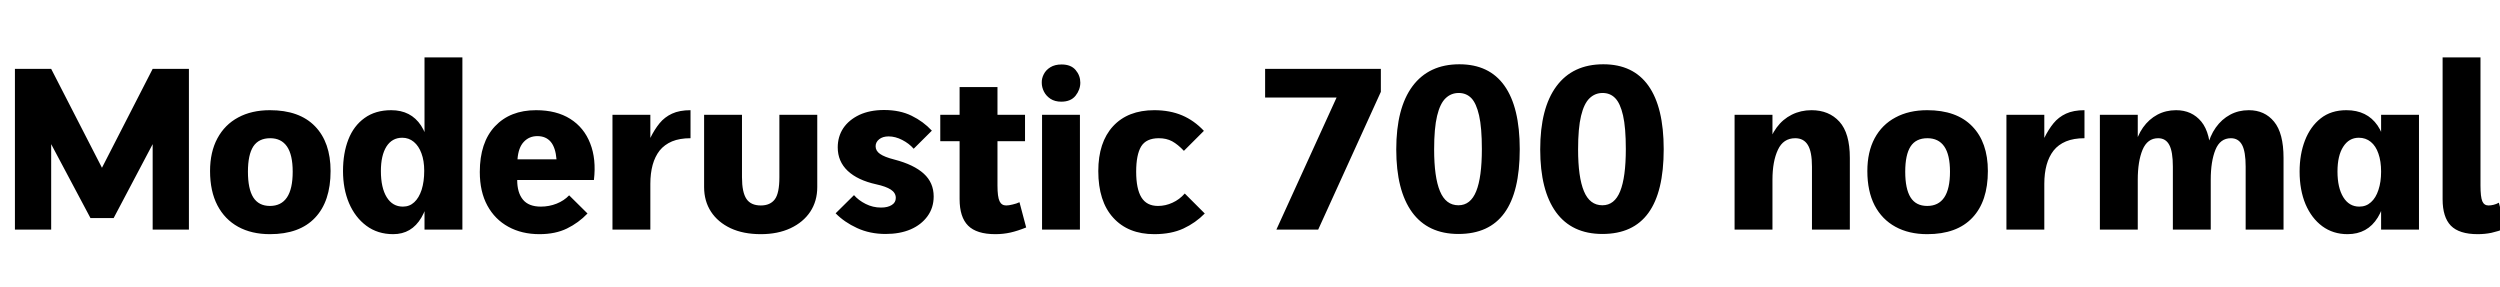 <svg xmlns="http://www.w3.org/2000/svg" xmlns:xlink="http://www.w3.org/1999/xlink" width="261.36" height="30"><path fill="black" d="M1.56 24L1.56 7.20L5.35 7.20L10.66 17.54L15.96 7.20L19.75 7.20L19.75 24L15.96 24L15.96 15.07L11.88 22.80L9.46 22.80L5.35 15.07L5.35 24L1.56 24ZM28.22 24.48L28.22 24.48Q26.30 24.48 24.90 23.71Q23.50 22.94 22.73 21.47Q21.96 19.99 21.96 17.88L21.96 17.88Q21.96 15.89 22.73 14.46Q23.50 13.03 24.90 12.28Q26.30 11.52 28.22 11.52L28.22 11.52Q31.30 11.52 32.93 13.20Q34.56 14.88 34.56 17.88L34.56 17.88Q34.56 21.05 32.94 22.76Q31.32 24.48 28.22 24.48ZM28.22 21.53L28.22 21.53Q29.40 21.53 30 20.64Q30.60 19.75 30.60 17.95L30.60 17.95Q30.60 16.18 30 15.31Q29.40 14.45 28.25 14.45L28.25 14.45Q27.05 14.45 26.48 15.31Q25.92 16.18 25.92 17.95L25.92 17.95Q25.92 19.75 26.48 20.64Q27.05 21.53 28.22 21.53ZM41.11 24.48L41.11 24.48Q39.48 24.48 38.30 23.60Q37.13 22.73 36.49 21.24Q35.86 19.75 35.86 17.88L35.86 17.88Q35.86 16.01 36.42 14.58Q36.98 13.15 38.11 12.34Q39.24 11.52 40.90 11.52L40.90 11.52Q42.96 11.52 44.02 13.13Q45.07 14.74 45.07 17.88L45.07 17.88Q45.07 21.02 44.05 22.75Q43.03 24.48 41.11 24.48ZM42.12 21.60L42.12 21.60Q42.82 21.60 43.31 21.14Q43.80 20.69 44.08 19.84Q44.35 18.98 44.35 17.86L44.35 17.86Q44.35 16.80 44.06 16.03Q43.78 15.26 43.26 14.83Q42.74 14.40 42.05 14.40L42.05 14.40Q40.99 14.40 40.40 15.32Q39.82 16.25 39.82 17.88L39.82 17.88Q39.82 19.63 40.43 20.62Q41.04 21.60 42.12 21.60ZM48.34 24L44.38 24L44.38 6L48.34 6L48.34 24ZM56.40 24.48L56.40 24.48Q54.55 24.48 53.15 23.71Q51.74 22.94 50.95 21.49Q50.16 20.04 50.16 17.98L50.16 17.98Q50.16 14.90 51.74 13.21Q53.33 11.52 56.04 11.52L56.04 11.52Q58.18 11.52 59.62 12.43Q61.06 13.34 61.70 14.99Q62.35 16.63 62.09 18.82L62.09 18.82L54.07 18.82Q54.07 20.14 54.67 20.87Q55.27 21.60 56.54 21.60L56.54 21.60Q57.41 21.60 58.19 21.29Q58.97 20.98 59.50 20.42L59.50 20.42L61.42 22.32Q60.48 23.30 59.27 23.89Q58.06 24.48 56.40 24.48ZM54.10 16.66L54.10 16.66L58.18 16.66Q58.08 15.43 57.58 14.83Q57.07 14.23 56.18 14.23L56.18 14.23Q55.32 14.23 54.76 14.83Q54.19 15.43 54.10 16.66ZM64.03 24L64.03 12L67.99 12L67.99 14.42Q68.42 13.54 68.95 12.89Q69.48 12.24 70.26 11.88Q71.04 11.52 72.19 11.52L72.19 11.52L72.19 14.45Q71.06 14.45 70.26 14.78Q69.46 15.12 68.96 15.74Q68.47 16.37 68.23 17.24Q67.99 18.12 67.99 19.22L67.99 19.22L67.99 24L64.03 24ZM73.61 12L77.57 12L77.57 18.53Q77.57 20.11 78.04 20.80Q78.50 21.48 79.54 21.48L79.54 21.48Q80.52 21.48 81 20.84Q81.48 20.21 81.48 18.53L81.48 18.53L81.48 12L85.44 12L85.44 19.56Q85.44 21.02 84.71 22.13Q83.98 23.23 82.64 23.86Q81.31 24.48 79.54 24.48L79.54 24.48Q77.71 24.48 76.38 23.86Q75.05 23.23 74.33 22.13Q73.61 21.02 73.61 19.56L73.61 19.56L73.61 12ZM87.36 22.30L89.28 20.40Q89.76 20.95 90.50 21.32Q91.25 21.70 92.11 21.70L92.11 21.70Q92.81 21.70 93.23 21.43Q93.65 21.17 93.65 20.69L93.65 20.69Q93.65 20.16 93.13 19.82Q92.62 19.49 91.61 19.27L91.61 19.27Q89.66 18.84 88.62 17.86Q87.58 16.87 87.58 15.41L87.58 15.41Q87.58 14.28 88.16 13.40Q88.75 12.53 89.84 12.01Q90.94 11.50 92.42 11.50L92.42 11.50Q94.08 11.50 95.30 12.10Q96.53 12.70 97.42 13.66L97.42 13.66L95.52 15.55Q95.04 15 94.32 14.63Q93.60 14.26 92.90 14.26L92.90 14.26Q92.28 14.26 91.91 14.56Q91.54 14.86 91.54 15.29L91.54 15.29Q91.54 15.77 92.00 16.09Q92.47 16.42 93.50 16.68L93.50 16.68Q95.54 17.21 96.58 18.16Q97.61 19.10 97.61 20.54L97.61 20.54Q97.61 21.72 96.96 22.61Q96.31 23.50 95.20 23.98Q94.08 24.46 92.59 24.46L92.59 24.46Q90.94 24.46 89.60 23.84Q88.27 23.23 87.36 22.30L87.36 22.30ZM106.58 21.14L107.28 23.78Q106.39 24.14 105.64 24.31Q104.88 24.48 104.06 24.48L104.06 24.48Q102.10 24.48 101.21 23.59Q100.32 22.70 100.32 20.81L100.32 20.81L100.32 9.10L104.28 9.10L104.28 19.39Q104.28 20.59 104.50 21.04Q104.71 21.48 105.19 21.48L105.19 21.48Q105.46 21.48 105.86 21.38Q106.27 21.29 106.58 21.14L106.58 21.14ZM98.30 14.76L98.30 12L107.16 12L107.16 14.76L98.30 14.76ZM108.94 24L108.94 12L112.90 12L112.90 24L108.94 24ZM108.91 8.66L108.91 8.66Q108.89 8.21 109.12 7.76Q109.34 7.32 109.81 7.03Q110.28 6.74 110.98 6.74L110.98 6.74Q111.96 6.74 112.45 7.32Q112.94 7.90 112.94 8.64L112.94 8.64Q112.94 9.38 112.44 10.01Q111.94 10.63 110.95 10.63L110.95 10.63Q110.28 10.63 109.82 10.33Q109.37 10.03 109.14 9.58Q108.91 9.12 108.91 8.66ZM123.86 20.23L125.95 22.32Q124.99 23.30 123.72 23.89Q122.45 24.48 120.67 24.48L120.67 24.48Q117.94 24.48 116.38 22.76Q114.82 21.05 114.82 17.88L114.82 17.88Q114.82 14.88 116.36 13.20Q117.91 11.52 120.67 11.52L120.67 11.52Q122.30 11.52 123.58 12.06Q124.85 12.60 125.86 13.68L125.86 13.68L123.77 15.77Q123.14 15.10 122.54 14.77Q121.94 14.45 121.15 14.45L121.15 14.45Q119.83 14.45 119.30 15.31Q118.78 16.18 118.78 17.95L118.78 17.95Q118.78 19.75 119.33 20.64Q119.88 21.53 121.06 21.53L121.06 21.53Q121.85 21.53 122.58 21.19Q123.31 20.86 123.86 20.23L123.86 20.23ZM133.44 24L139.73 10.20L132.26 10.20L132.26 7.20L144.36 7.20L144.36 9.60L137.81 24L133.44 24ZM152.47 24.46L152.47 24.46Q149.28 24.46 147.62 22.18Q145.97 19.90 145.97 15.62L145.97 15.62Q145.97 11.30 147.67 9.01Q149.38 6.72 152.57 6.72L152.57 6.72Q155.69 6.72 157.28 8.96Q158.88 11.21 158.88 15.60L158.88 15.60Q158.88 20.06 157.28 22.26Q155.69 24.46 152.47 24.46ZM152.47 21.46L152.47 21.46Q153.74 21.46 154.33 19.99Q154.92 18.53 154.92 15.58L154.92 15.58Q154.92 13.34 154.63 12.07Q154.34 10.80 153.82 10.26Q153.29 9.72 152.50 9.72L152.50 9.72Q151.70 9.72 151.13 10.27Q150.55 10.82 150.24 12.11Q149.93 13.39 149.93 15.62L149.93 15.62Q149.93 18.53 150.54 19.99Q151.15 21.46 152.47 21.46ZM167.52 24.46L167.52 24.46Q164.33 24.46 162.67 22.18Q161.02 19.90 161.02 15.62L161.02 15.62Q161.02 11.30 162.72 9.01Q164.42 6.72 167.62 6.72L167.62 6.72Q170.74 6.72 172.33 8.96Q173.93 11.21 173.93 15.60L173.93 15.60Q173.93 20.06 172.33 22.26Q170.74 24.46 167.52 24.46ZM167.52 21.46L167.52 21.46Q168.79 21.46 169.38 19.99Q169.97 18.53 169.97 15.58L169.97 15.58Q169.97 13.34 169.68 12.07Q169.39 10.80 168.86 10.26Q168.34 9.72 167.54 9.72L167.54 9.72Q166.75 9.72 166.18 10.27Q165.60 10.82 165.29 12.11Q164.98 13.39 164.98 15.62L164.98 15.62Q164.98 18.53 165.59 19.99Q166.20 21.46 167.52 21.46ZM189.43 24L189.43 17.42Q189.43 15.86 189.00 15.16Q188.57 14.45 187.68 14.45L187.68 14.45Q186.43 14.45 185.87 15.66Q185.30 16.87 185.30 18.79L185.30 18.79L184.90 17.28L184.75 15.46Q185.09 14.21 185.74 13.33Q186.38 12.46 187.32 11.99Q188.26 11.52 189.38 11.52L189.38 11.52Q191.21 11.52 192.30 12.72Q193.39 13.92 193.39 16.51L193.39 16.51L193.39 24L189.43 24ZM181.34 24L181.34 12L185.30 12L185.30 24L181.34 24ZM201.48 24.48L201.48 24.48Q199.56 24.48 198.16 23.71Q196.75 22.94 195.98 21.47Q195.22 19.99 195.22 17.88L195.22 17.88Q195.22 15.89 195.98 14.46Q196.75 13.03 198.16 12.28Q199.56 11.52 201.48 11.52L201.48 11.52Q204.55 11.52 206.18 13.20Q207.82 14.88 207.82 17.88L207.82 17.88Q207.82 21.05 206.20 22.76Q204.58 24.48 201.48 24.48ZM201.48 21.53L201.48 21.53Q202.66 21.53 203.26 20.64Q203.86 19.75 203.86 17.95L203.86 17.95Q203.86 16.18 203.26 15.31Q202.66 14.45 201.50 14.45L201.50 14.45Q200.30 14.45 199.74 15.31Q199.18 16.18 199.18 17.95L199.18 17.95Q199.18 19.75 199.74 20.64Q200.30 21.53 201.48 21.53ZM209.76 24L209.76 12L213.72 12L213.72 14.42Q214.15 13.54 214.68 12.89Q215.21 12.24 215.99 11.88Q216.77 11.52 217.92 11.52L217.92 11.52L217.92 14.45Q216.79 14.45 215.99 14.78Q215.18 15.12 214.69 15.74Q214.20 16.37 213.96 17.24Q213.72 18.12 213.72 19.22L213.72 19.22L213.72 24L209.76 24ZM219.53 24L219.53 12L223.49 12L223.49 24L219.53 24ZM227.16 24L227.16 17.42Q227.16 15.86 226.79 15.16Q226.42 14.45 225.62 14.45L225.62 14.45Q224.50 14.45 223.99 15.66Q223.49 16.87 223.49 18.79L223.49 18.79L223.18 17.28L223.13 15.46Q223.42 14.21 224.04 13.33Q224.66 12.46 225.54 11.99Q226.42 11.52 227.50 11.52L227.50 11.52Q229.15 11.52 230.14 12.72Q231.12 13.92 231.12 16.51L231.12 16.51L231.12 24L227.16 24ZM234.77 24L234.77 17.42Q234.77 15.86 234.40 15.16Q234.02 14.45 233.23 14.45L233.23 14.45Q232.10 14.45 231.61 15.66Q231.12 16.87 231.12 18.79L231.12 18.79L230.78 17.28L230.74 15.46Q231.02 14.21 231.65 13.33Q232.27 12.46 233.15 11.99Q234.02 11.52 235.10 11.52L235.10 11.52Q236.76 11.52 237.74 12.72Q238.73 13.92 238.73 16.51L238.73 16.51L238.73 24L234.77 24ZM245.42 24.48L245.42 24.48Q243.91 24.48 242.78 23.65Q241.66 22.82 241.03 21.35Q240.41 19.87 240.41 17.93L240.41 17.93Q240.41 16.13 240.97 14.68Q241.54 13.22 242.62 12.37Q243.70 11.52 245.30 11.52L245.30 11.52Q247.46 11.52 248.56 13.12Q249.65 14.71 249.65 17.86L249.65 17.86Q249.65 21 248.58 22.74Q247.51 24.48 245.42 24.48ZM246.65 21.60L246.65 21.60Q247.37 21.60 247.87 21.14Q248.38 20.69 248.65 19.86Q248.93 19.03 248.93 17.95L248.93 17.95Q248.93 16.85 248.65 16.06Q248.38 15.26 247.85 14.83Q247.32 14.40 246.60 14.40L246.60 14.40Q245.57 14.40 244.97 15.34Q244.37 16.27 244.37 17.93L244.37 17.93Q244.37 19.63 244.98 20.62Q245.59 21.60 246.65 21.60ZM252.89 24L248.93 24L248.93 12L252.89 12L252.89 24ZM261.24 21.19L261.96 23.88Q261.14 24.19 260.46 24.34Q259.78 24.48 259.03 24.48L259.03 24.48Q257.09 24.48 256.22 23.59Q255.36 22.70 255.36 20.83L255.36 20.83L255.36 6L259.32 6L259.32 19.39Q259.32 20.59 259.51 21.04Q259.70 21.48 260.16 21.48L260.16 21.48Q260.40 21.48 260.69 21.41Q260.98 21.34 261.24 21.19L261.24 21.19Z"/></svg>